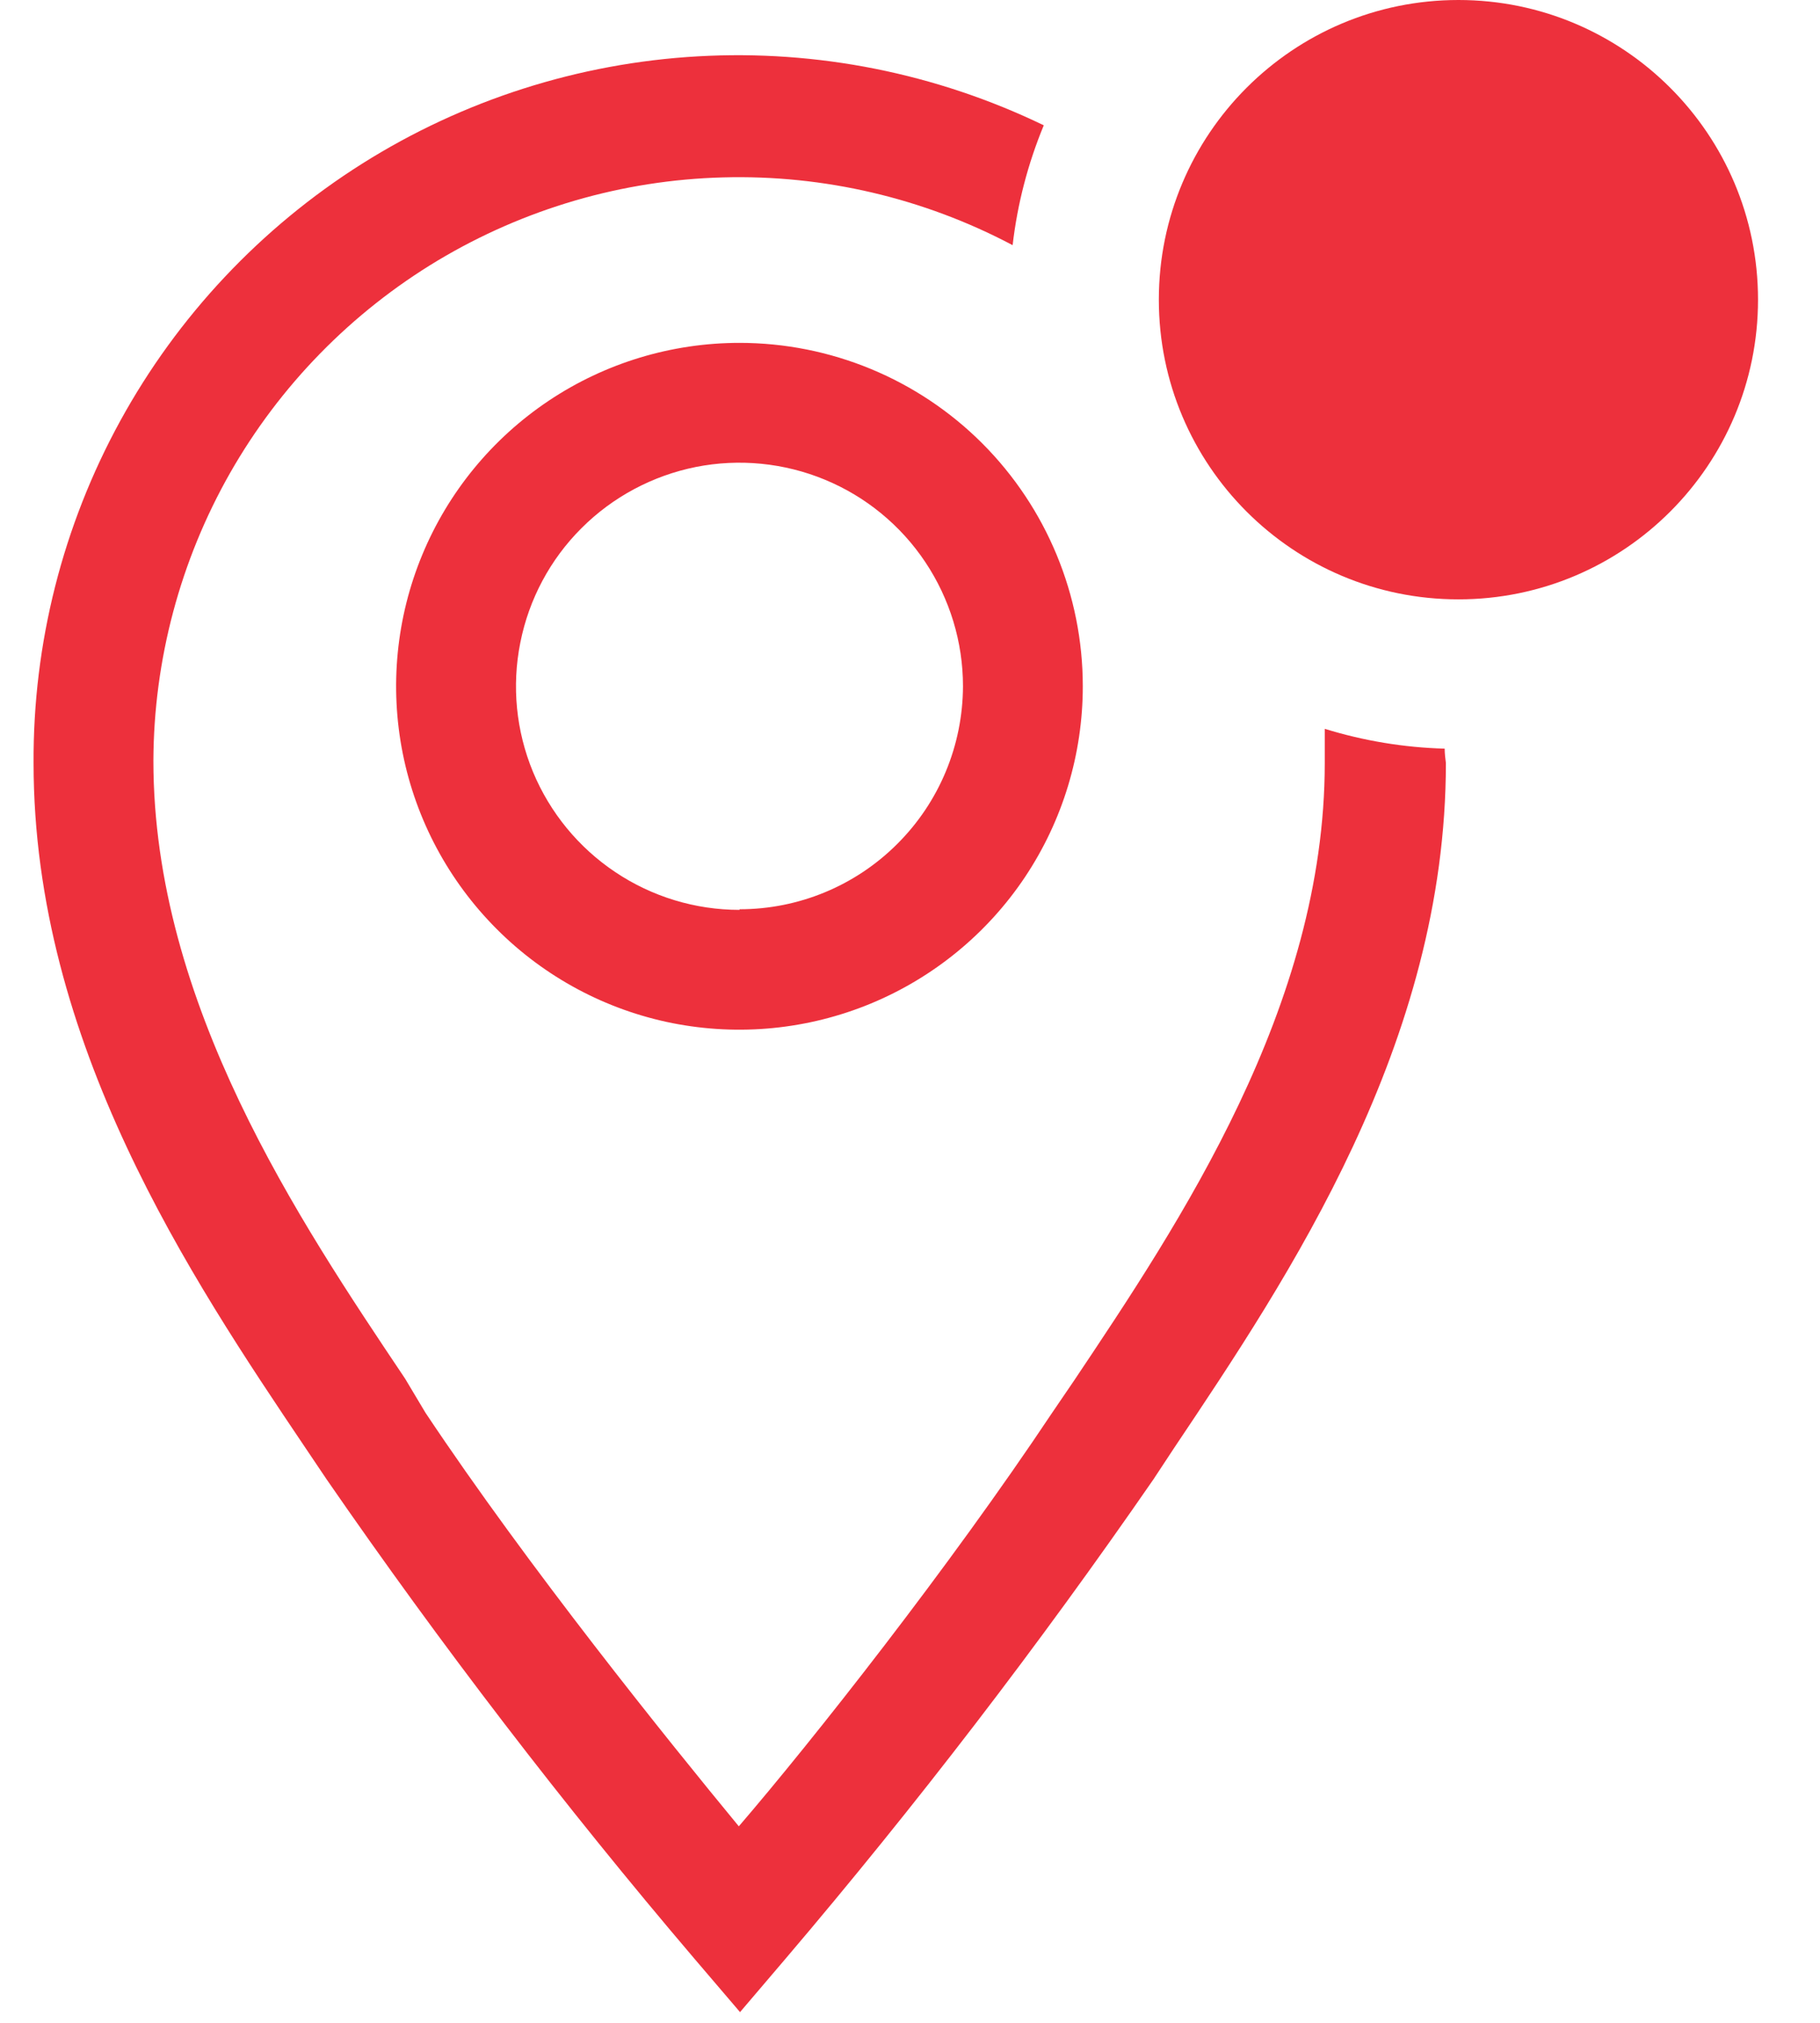 <svg width="18" height="20" viewBox="0 0 18 20" fill="none" xmlns="http://www.w3.org/2000/svg">
<path d="M7.314 3.39C6.642 3.39 5.985 3.589 5.427 3.962C4.869 4.335 4.433 4.865 4.176 5.486C3.919 6.106 3.852 6.789 3.983 7.448C4.114 8.106 4.438 8.711 4.913 9.186C5.387 9.661 5.992 9.985 6.651 10.116C7.31 10.246 7.992 10.179 8.613 9.922C9.233 9.665 9.764 9.23 10.137 8.672C10.51 8.113 10.709 7.457 10.709 6.785C10.709 5.885 10.351 5.021 9.715 4.384C9.078 3.747 8.214 3.39 7.314 3.39ZM7.314 8.996C6.876 8.996 6.449 8.866 6.086 8.623C5.722 8.38 5.439 8.035 5.271 7.631C5.104 7.227 5.06 6.783 5.146 6.354C5.231 5.925 5.441 5.531 5.751 5.222C6.06 4.913 6.454 4.703 6.882 4.617C7.311 4.532 7.756 4.576 8.159 4.743C8.563 4.91 8.909 5.194 9.151 5.557C9.394 5.921 9.524 6.348 9.524 6.785C9.522 7.37 9.289 7.931 8.874 8.344C8.46 8.758 7.899 8.99 7.314 8.99V8.996Z" fill="#ED303C"/>
<path d="M14.288 7.402C13.886 7.391 13.487 7.325 13.102 7.206V7.544C13.102 9.95 11.668 12.089 10.62 13.654L10.406 13.968C9.387 15.497 8.036 17.209 7.307 18.057C6.608 17.209 5.227 15.497 4.208 13.968L4.006 13.63C2.957 12.066 1.517 9.926 1.517 7.52C1.521 6.524 1.782 5.545 2.274 4.679C2.767 3.813 3.475 3.089 4.329 2.576C5.184 2.064 6.156 1.78 7.152 1.754C8.148 1.727 9.134 1.958 10.015 2.424C10.062 2.017 10.166 1.618 10.323 1.239C9.259 0.725 8.082 0.49 6.902 0.557C5.722 0.624 4.578 0.99 3.579 1.62C2.58 2.251 1.757 3.126 1.189 4.162C0.621 5.198 0.326 6.362 0.332 7.544C0.332 10.312 1.885 12.629 3.022 14.317L3.23 14.626C4.362 16.266 5.576 17.849 6.868 19.366L7.319 19.894L7.769 19.366C9.061 17.848 10.275 16.266 11.408 14.626L11.615 14.312C12.747 12.623 14.3 10.312 14.3 7.544C14.294 7.497 14.288 7.449 14.288 7.402Z" fill="#ED303C"/>
<path d="M14.424 5.926C16.06 5.926 17.387 4.599 17.387 2.963C17.387 1.327 16.06 0 14.424 0C12.787 0 11.461 1.327 11.461 2.963C11.461 4.599 12.787 5.926 14.424 5.926Z" fill="#ED303C"/>
</svg>
